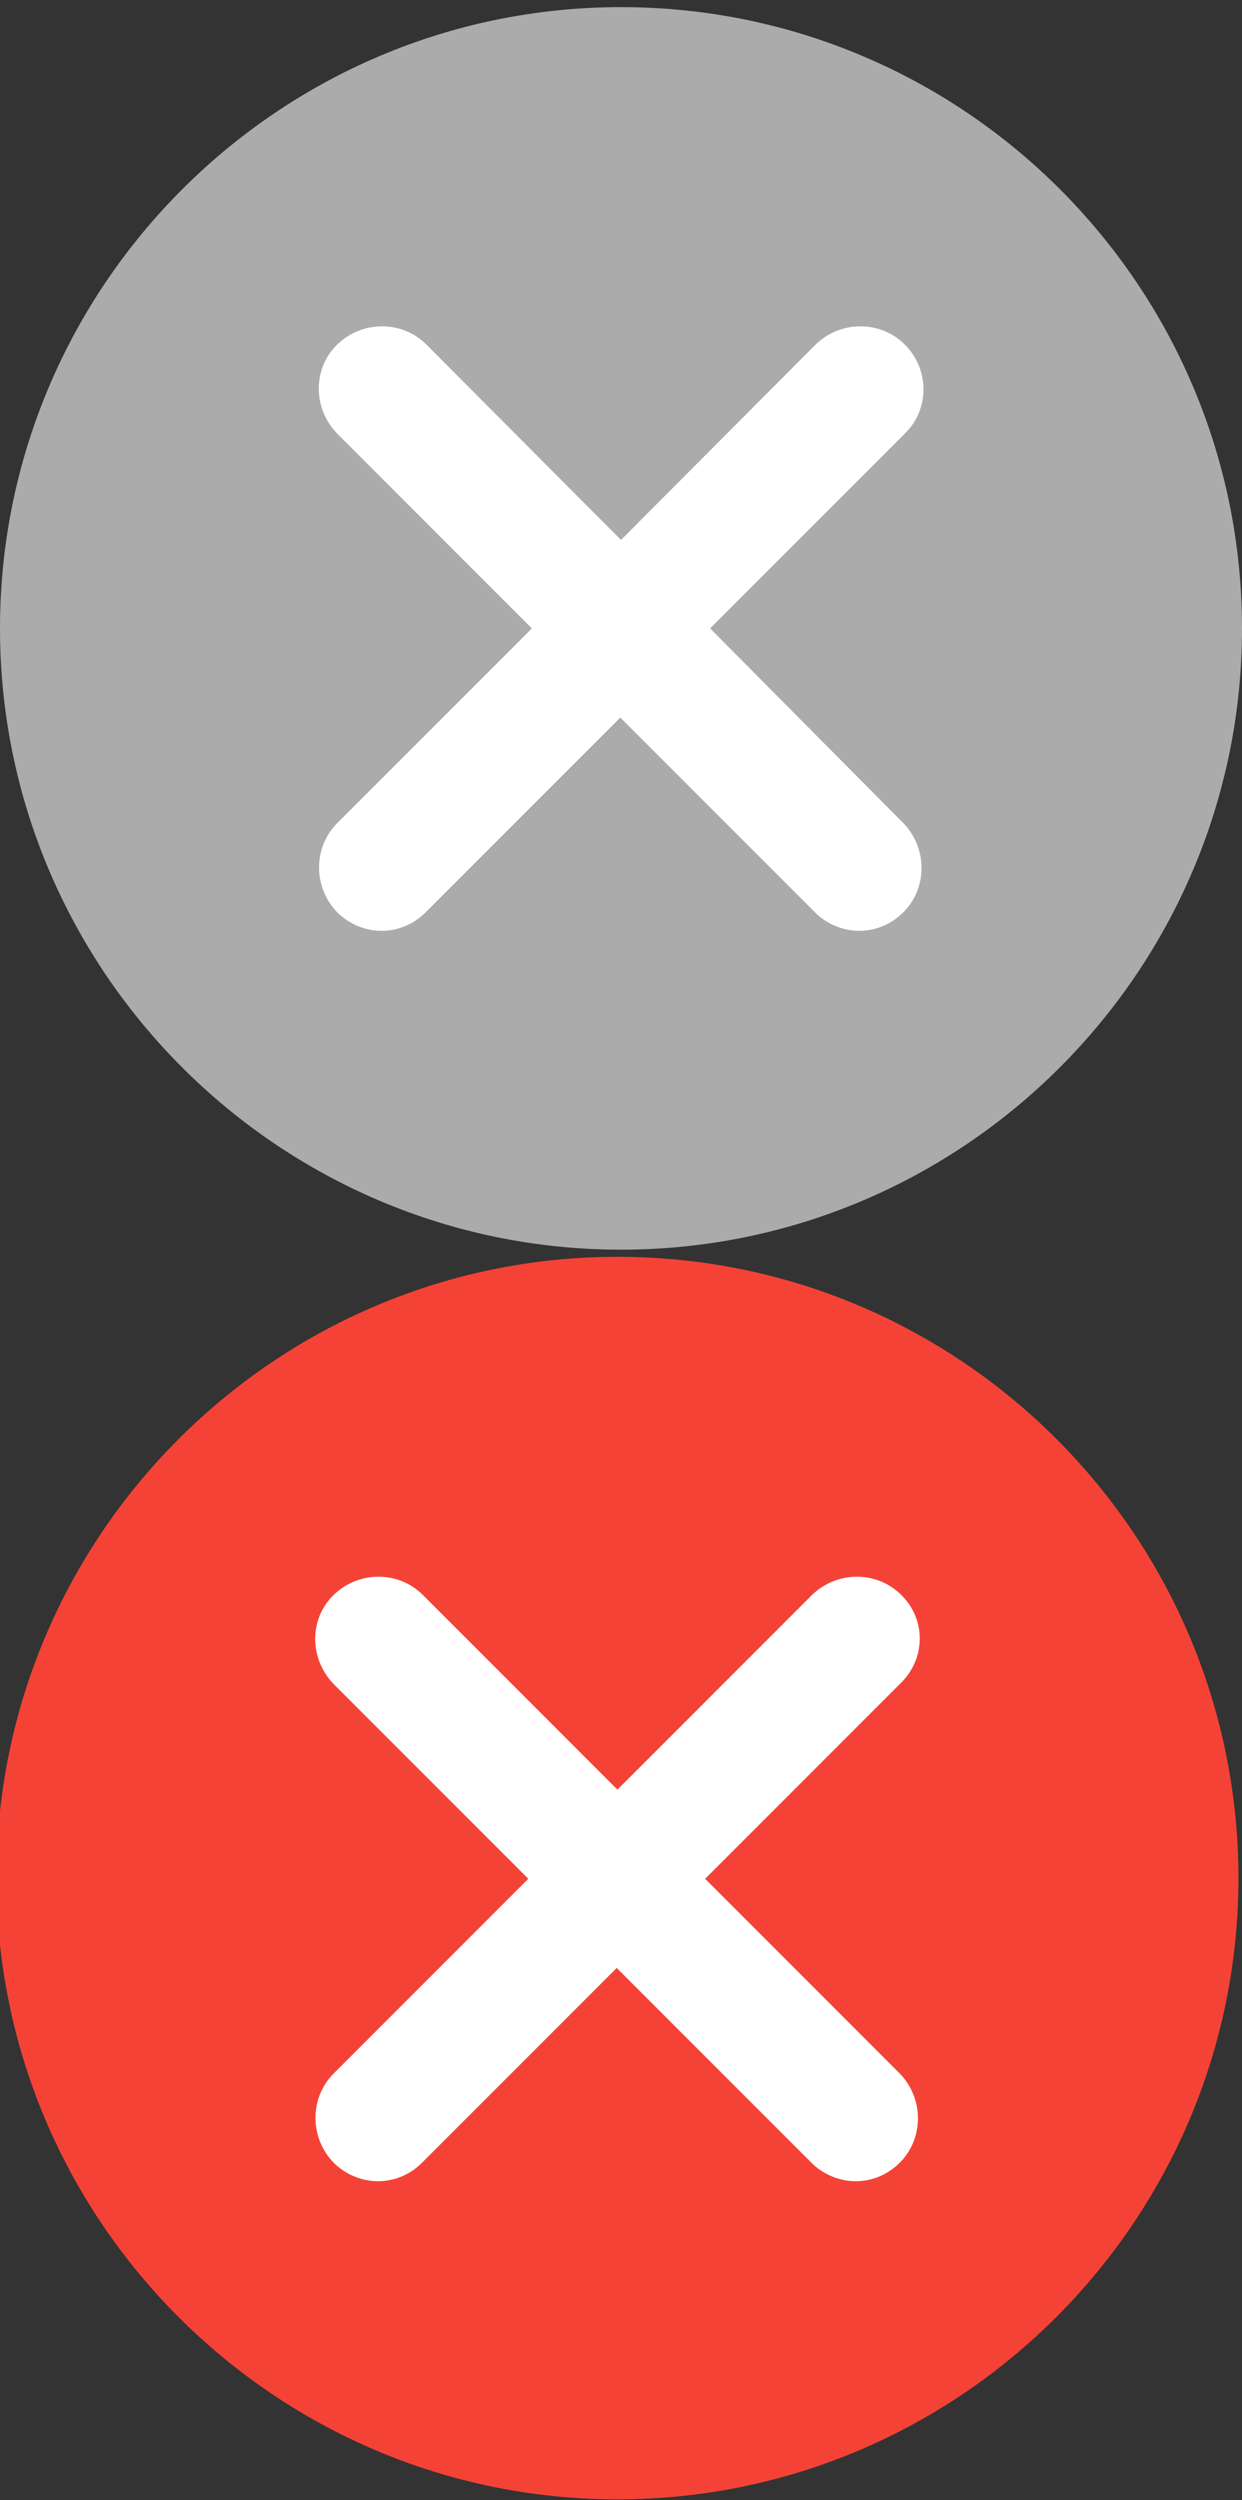 <?xml version="1.0" encoding="utf-8"?>
<!-- Generator: Adobe Illustrator 21.0.0, SVG Export Plug-In . SVG Version: 6.00 Build 0)  -->
<svg version="1.1" id="Capa_1" xmlns="http://www.w3.org/2000/svg" xmlns:xlink="http://www.w3.org/1999/xlink" x="0px" y="0px"
	 viewBox="0 0 174.2 350.5" style="enable-background:new 0 0 174.2 350.5;" xml:space="preserve">
<rect x="0" y="0" width="174.2" height="350.5" fill="#333333" stroke="none"/>
<style type="text/css">
	.st0{fill:#ABABAB;}
	.st1{fill:#FFFFFF;}
	.st2{fill:#F44336;}
</style>
<g>
	<path class="st0" d="M87.1,1C39.1,1,0,40.1,0,88.1c0,48,39.1,87.1,87.1,87.1c48,0,87.1-39.1,87.1-87.1C174.2,40.1,135.2,1,87.1,1z"
		/>
	<path class="st1" d="M126.9,48.3c-3.4-3.4-9-3.4-12.5,0L87.1,75.7L59.8,48.3c-3.4-3.4-9-3.4-12.5,0s-3.4,9,0,12.5l27.3,27.3
		l-27.3,27.3c-3.4,3.4-3.4,9,0,12.5c1.7,1.7,4,2.6,6.2,2.6c2.3,0,4.5-0.9,6.2-2.6l27.3-27.3l27.3,27.3c1.7,1.7,4,2.6,6.2,2.6
		c2.3,0,4.5-0.9,6.2-2.6c3.4-3.4,3.4-9,0-12.5L99.6,88.1l27.3-27.3C130.4,57.4,130.4,51.8,126.9,48.3z"/>
	<g>
		<path class="st2" d="M86.6,176.2c-48,0-87.1,39.1-87.1,87.1c0,48,39.1,87.1,87.1,87.1c48,0,87.1-39.1,87.1-87.1
			C173.7,215.3,134.7,176.2,86.6,176.2z"/>
		<path class="st1" d="M126.4,223.6c-3.4-3.4-9-3.4-12.5,0l-27.3,27.3l-27.3-27.3c-3.4-3.4-9-3.4-12.5,0s-3.4,9,0,12.5l27.3,27.3
			l-27.3,27.3c-3.4,3.4-3.4,9,0,12.5c1.7,1.7,4,2.6,6.2,2.6c2.3,0,4.5-0.9,6.2-2.6l27.3-27.3l27.3,27.3c1.7,1.7,4,2.6,6.2,2.6
			c2.3,0,4.5-0.9,6.2-2.6c3.4-3.4,3.4-9,0-12.5l-27.3-27.3l27.3-27.3C129.9,232.6,129.9,227,126.4,223.6z"/>
	</g>
</g>
</svg>
